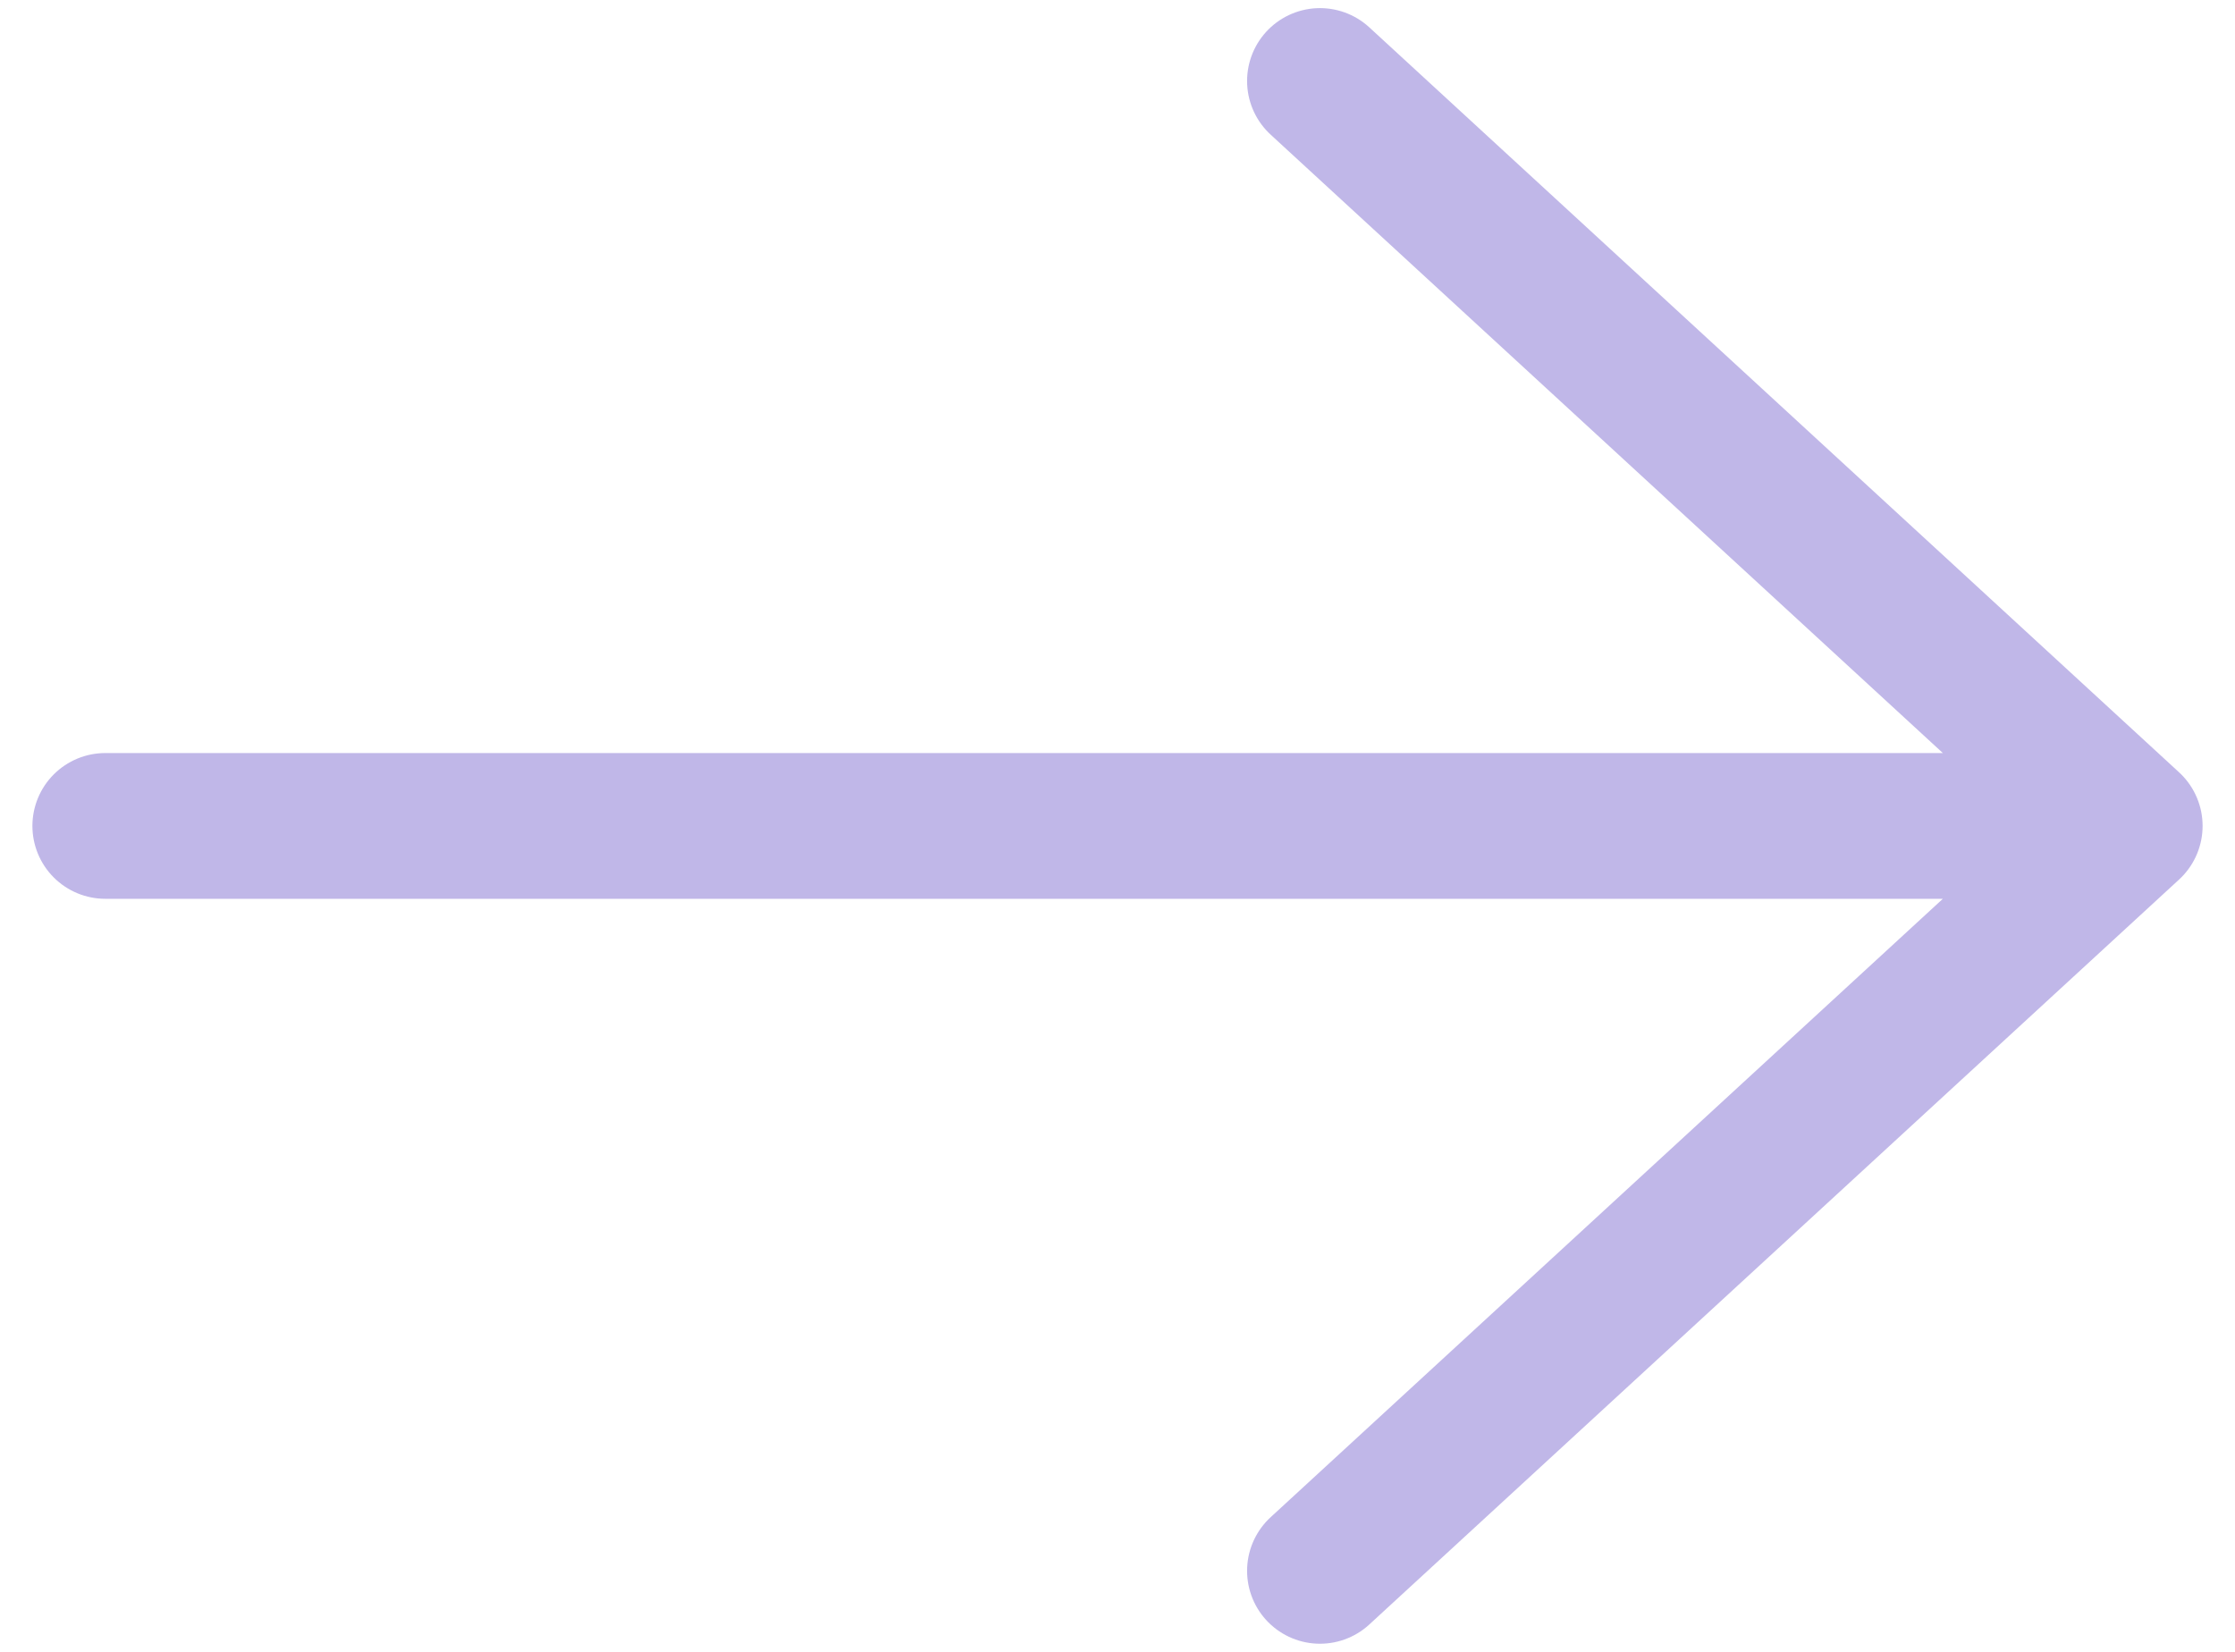 <svg width="46" height="34" viewBox="0 0 46 34" fill="none" xmlns="http://www.w3.org/2000/svg">
<path d="M43.833 17L2.167 17M43.833 17L27.167 32.333M43.833 17L27.167 1.667" stroke="#C0B7E8" stroke-width="3" stroke-linecap="round" stroke-linejoin="round"/>
</svg>
